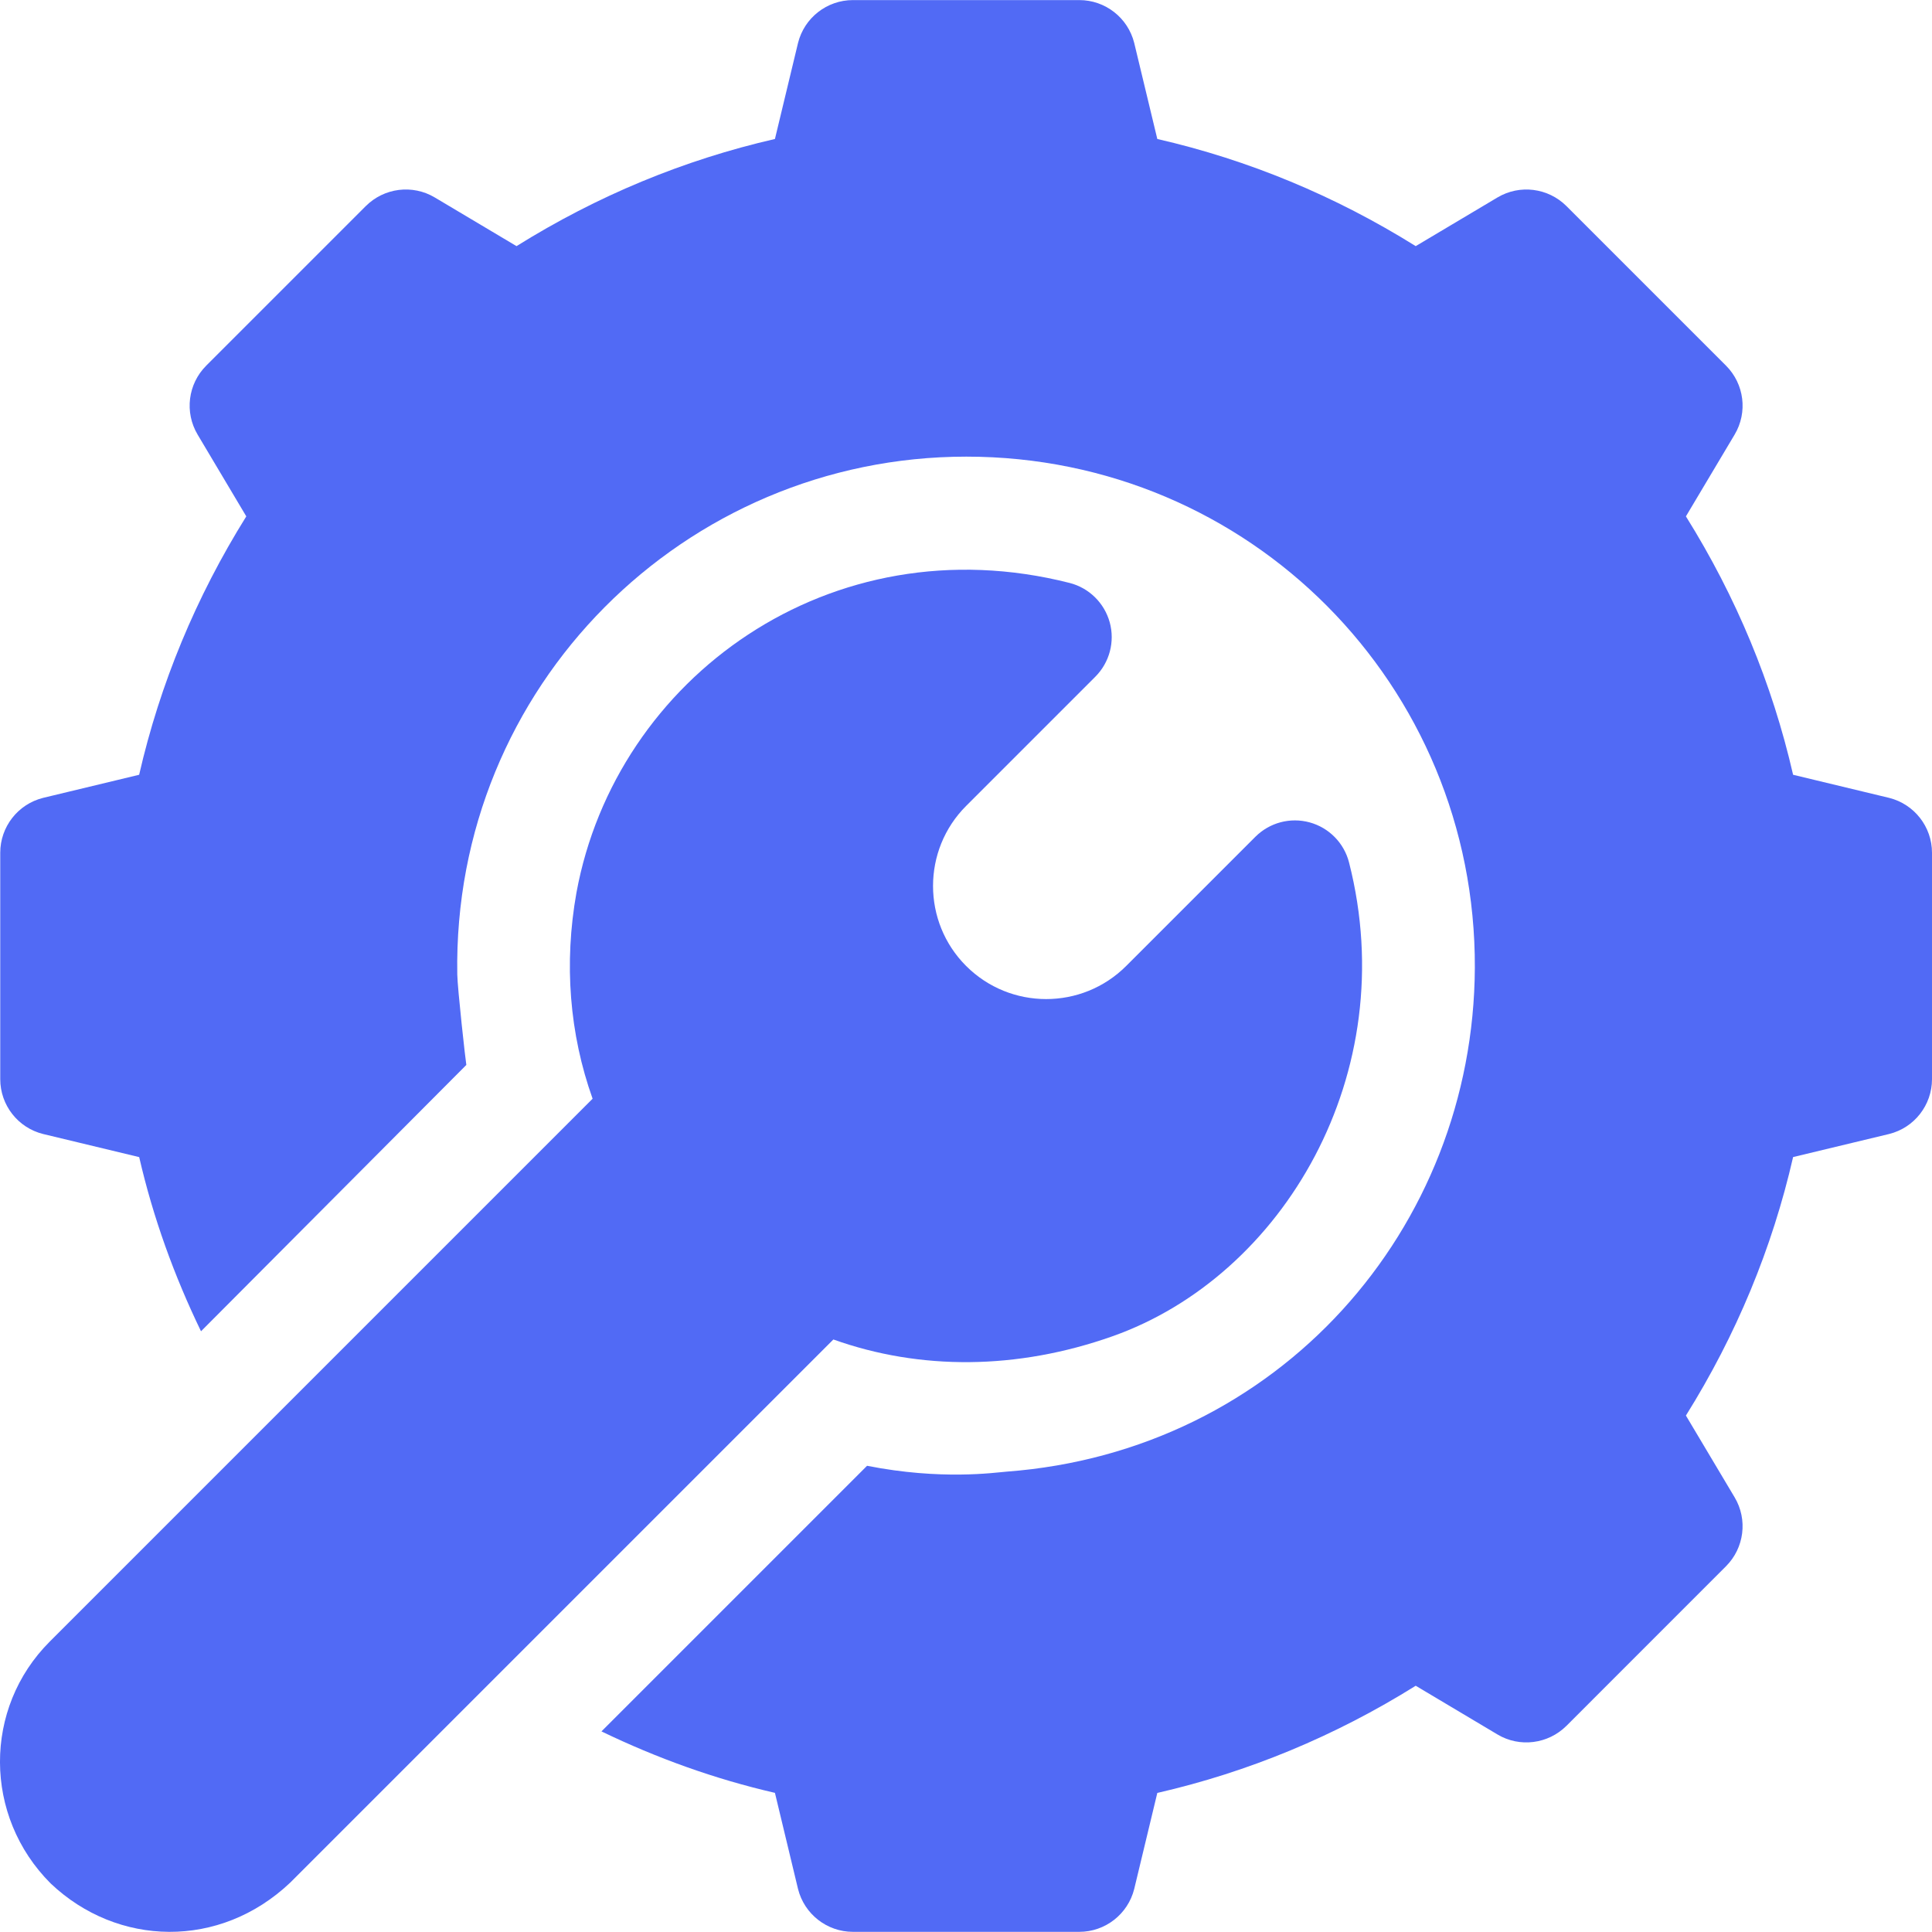 <svg width="48" height="48" viewBox="0 0 48 48" fill="none" xmlns="http://www.w3.org/2000/svg">
<g clip-path="url(#clip0_1332_297)">
<path d="M11.586 26.457L11.586 26.457C11.616 26.427 11.614 26.429 11.586 26.457Z" fill="#516AF5"/>
<path d="M46.936 19.823L44.549 19.249C44.03 16.984 43.136 14.831 41.886 12.829L43.096 10.798C43.426 10.245 43.337 9.539 42.882 9.084L38.918 5.12C38.463 4.667 37.759 4.576 37.204 4.906L35.173 6.115C33.171 4.866 31.018 3.972 28.753 3.453L28.179 1.066C28.022 0.441 27.46 0.002 26.815 0.002H21.191C20.546 0.002 19.984 0.441 19.827 1.066L19.253 3.453C16.988 3.972 14.835 4.866 12.833 6.115L10.802 4.906C10.249 4.576 9.543 4.666 9.088 5.12L5.124 9.084C4.669 9.539 4.58 10.244 4.91 10.798L6.119 12.829C4.87 14.831 3.976 16.984 3.457 19.249L1.07 19.823C0.445 19.98 0.006 20.541 0.006 21.187V26.811C0.006 27.456 0.445 28.019 1.071 28.174L3.458 28.748C3.804 30.25 4.325 31.692 4.994 33.075C6.027 32.039 11.213 26.83 11.586 26.458C11.567 26.363 11.367 24.562 11.361 24.211C11.242 17.046 17.013 11.345 24.008 11.345C31.052 11.345 36.669 17.025 36.642 24.043C36.612 30.533 31.768 36.058 25.003 36.563C24.71 36.586 23.387 36.781 21.542 36.417L14.943 43.016C16.321 43.681 17.758 44.199 19.253 44.543L19.827 46.932C19.984 47.556 20.546 47.996 21.191 47.996H26.815C27.46 47.996 28.022 47.556 28.179 46.932L28.753 44.545C31.018 44.026 33.171 43.132 35.173 41.882L37.204 43.092C37.755 43.422 38.462 43.331 38.918 42.878L42.882 38.913C43.336 38.459 43.426 37.753 43.096 37.2L41.886 35.169C43.137 33.167 44.03 31.014 44.549 28.747L46.934 28.174C47.56 28.019 48 27.456 48 26.811V21.187C48 20.541 47.56 19.98 46.936 19.823Z" fill="#516AF5"/>
<path d="M33.517 21.429C33.394 20.945 33.02 20.564 32.538 20.432C32.056 20.3 31.542 20.437 31.188 20.791L27.98 23.999C26.883 25.096 25.1 25.096 24.003 23.999C22.907 22.904 22.907 21.119 24.003 20.023L27.213 16.813C27.566 16.459 27.703 15.944 27.571 15.462C27.438 14.981 27.058 14.606 26.574 14.483C20.641 12.976 15.302 16.84 14.322 22.177C14.008 23.935 14.148 25.686 14.723 27.297C13.923 28.098 1.566 40.455 1.234 40.787C-0.416 42.437 -0.416 45.12 1.26 46.795C2.919 48.368 5.461 48.434 7.215 46.769L20.705 33.279C22.865 34.05 25.274 34.034 27.632 33.202C31.88 31.703 34.854 26.672 33.517 21.429Z" fill="#516AF5"/>
</g>
<defs>
<clipPath id="clip0_1332_297">
<rect width="48" height="48" fill="white"/>
</clipPath>
</defs>
</svg>
